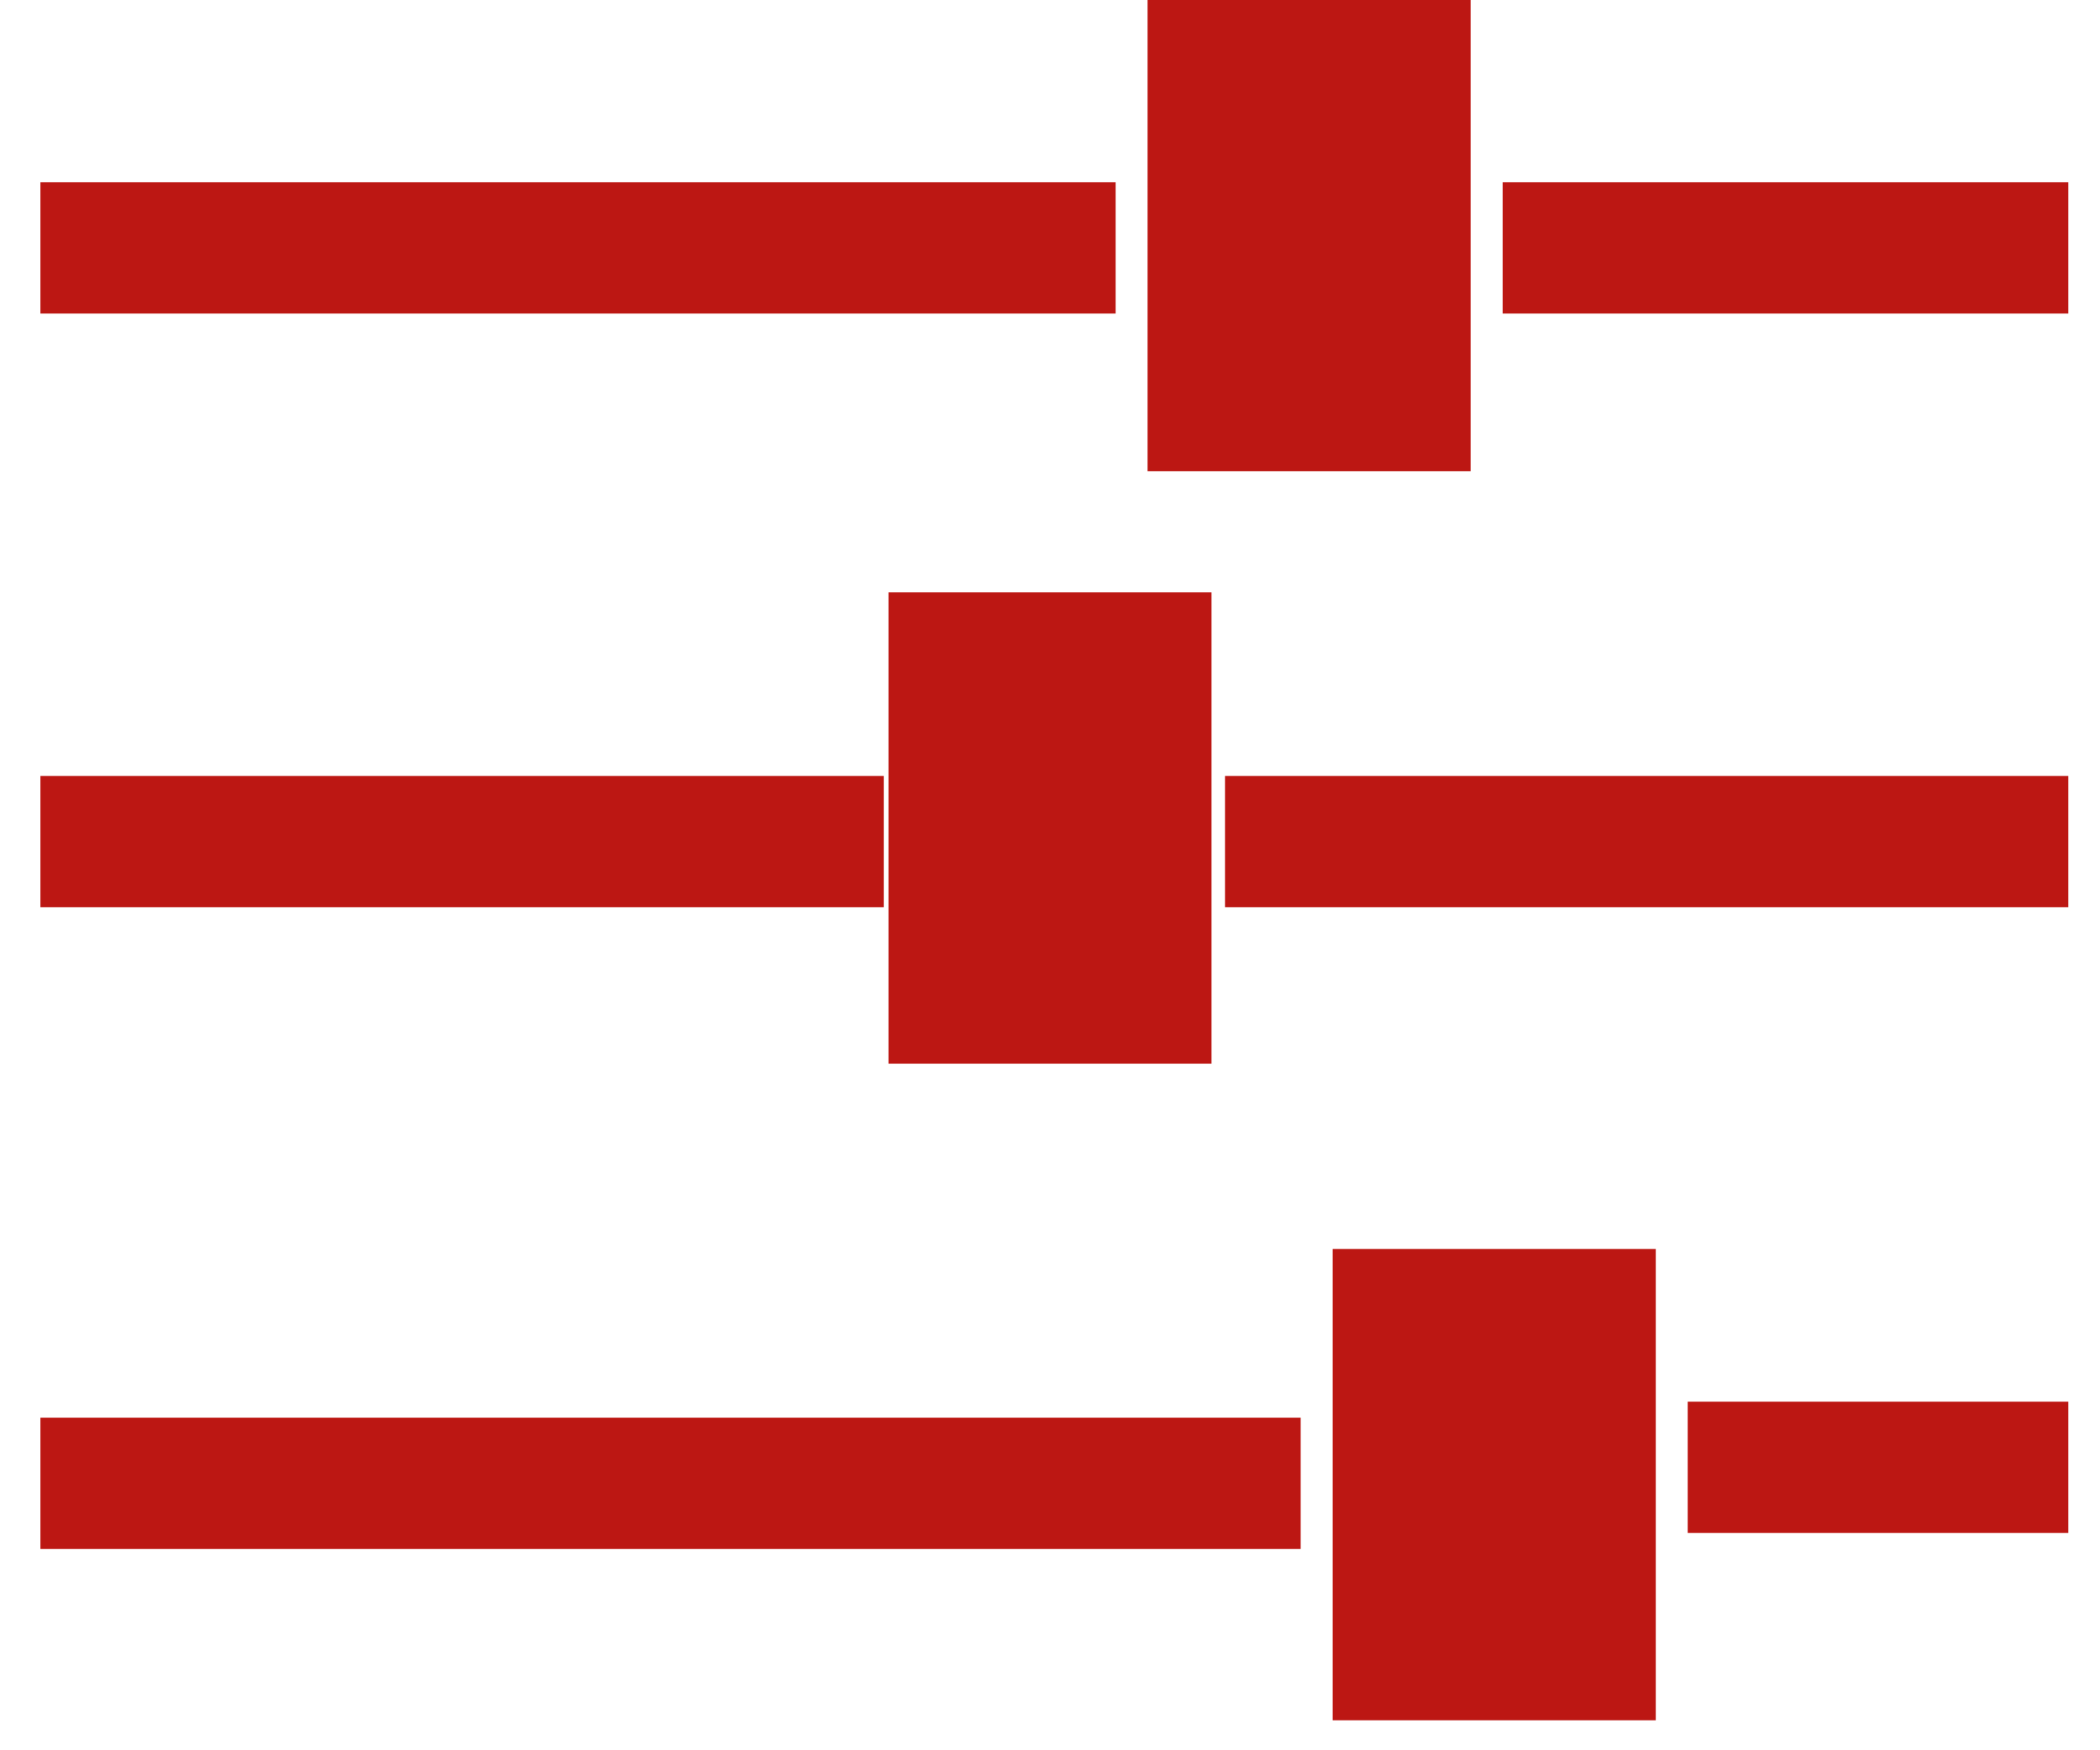 <svg width="24" height="20" viewBox="0 0 24 20" xmlns="http://www.w3.org/2000/svg"><title>icon-filter-secondary-hover</title><g stroke="#BC1713" fill="none" fill-rule="evenodd" stroke-linecap="square"><path d="M1.212 16.95h12.903m5.923-.183h2.85M1.212 2.833H12m5.923 0h4.965" stroke-width="1.5"/><path stroke-width="2" fill="#A1A1A1" fill-rule="nonzero" d="M14.115 1v3.385h1.692V1zm2.116 14.272v3.385h1.692v-3.385z"/><path d="M1.212 9.617H9.35m5.4 0h8.138" stroke-width="1.5"/><path stroke-width="2" fill="#A1A1A1" fill-rule="nonzero" d="M11.154 7.769v3.385h1.692V7.769z"/></g></svg>